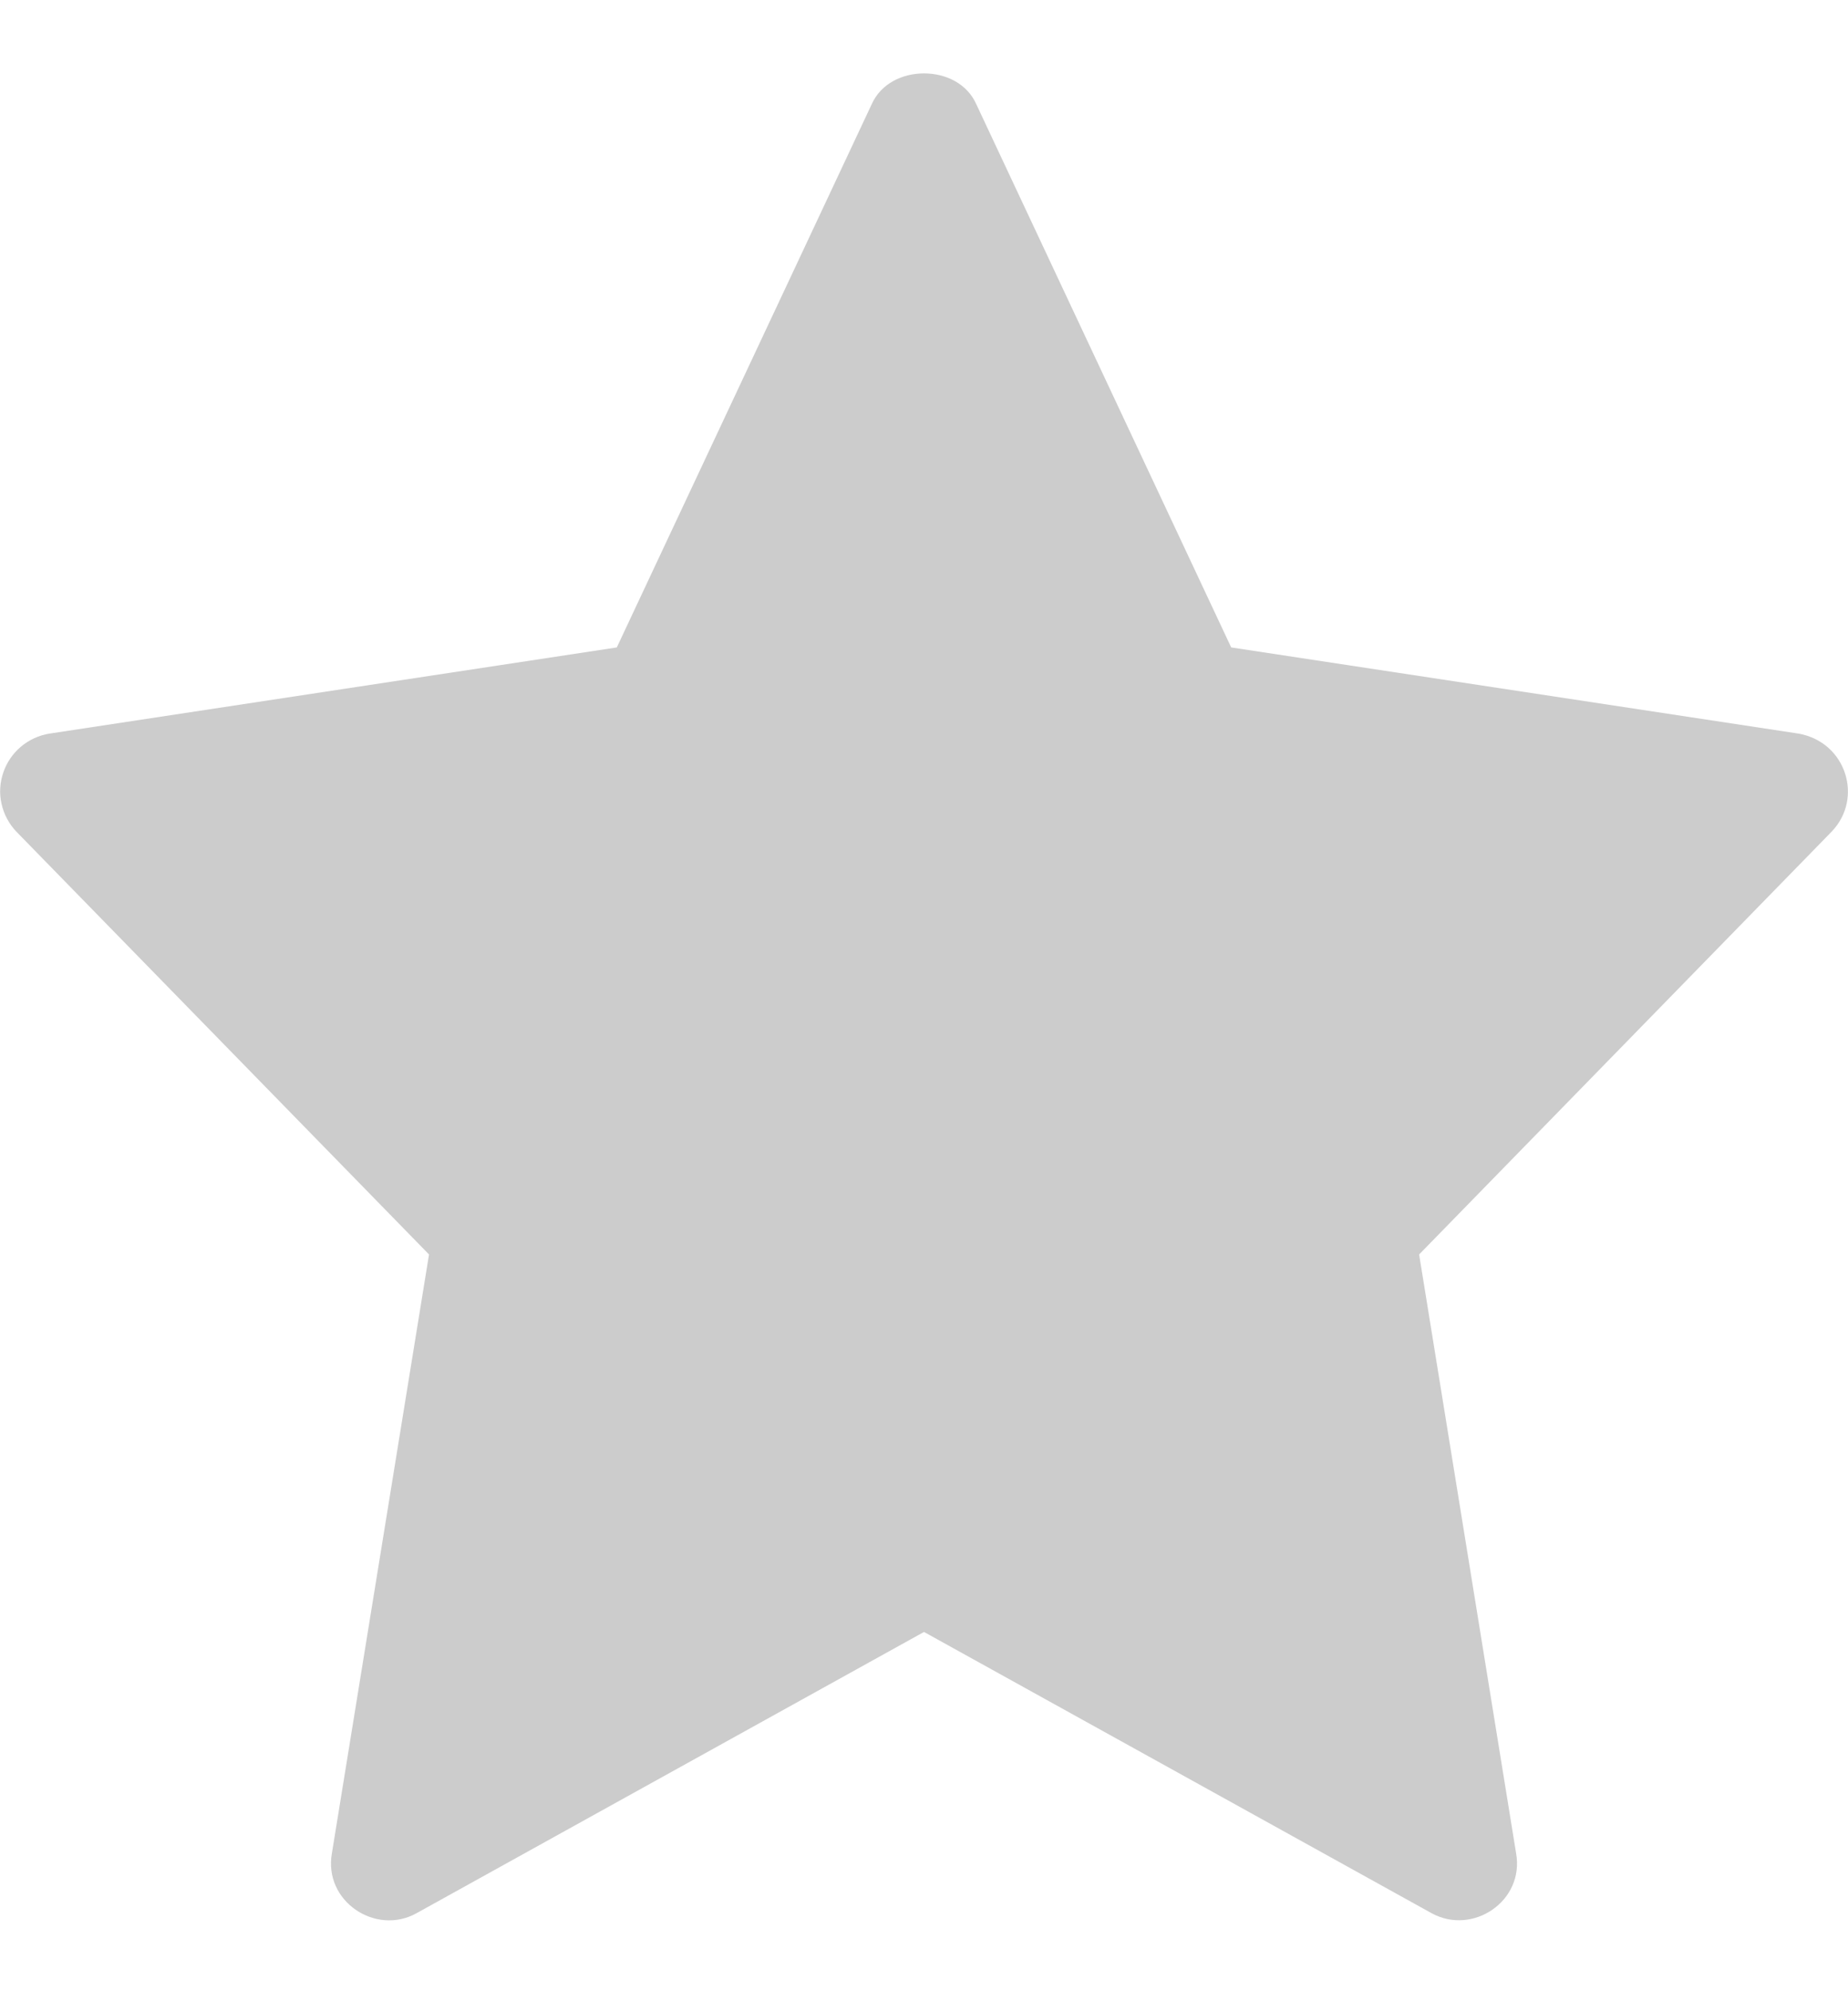 <svg xmlns="http://www.w3.org/2000/svg" width="13" height="14" viewBox="0 0 13 14" fill="none">
  <g clip-path="url(#clip0_102_233)">
    <path d="M12.886 5.846L9.983 8.82L10.665 13.029C10.726 13.365 10.361 13.611 10.07 13.451L6.5 11.474V0.516C6.652 0.516 6.803 0.587 6.868 0.733L8.661 4.552L12.653 5.158C12.987 5.218 13.11 5.611 12.886 5.846Z" fill="#CCCCCC"/>
    <path d="M6.5 0.516V11.474L2.931 13.451C2.644 13.612 2.274 13.368 2.335 13.029L3.018 8.82L0.114 5.846C0.063 5.792 0.027 5.725 0.011 5.652C-0.006 5.579 -0.001 5.503 0.023 5.432C0.047 5.361 0.09 5.298 0.147 5.25C0.204 5.202 0.273 5.17 0.347 5.158L4.339 4.552L6.132 0.733C6.197 0.587 6.349 0.516 6.5 0.516Z" fill="#CCCCCC"/>
  </g>
  <defs>
    <clipPath id="clip0_102_233">
      <rect width="13" height="13" fill="white" transform="translate(0 0.5)"/>
    </clipPath>
  </defs>
</svg>